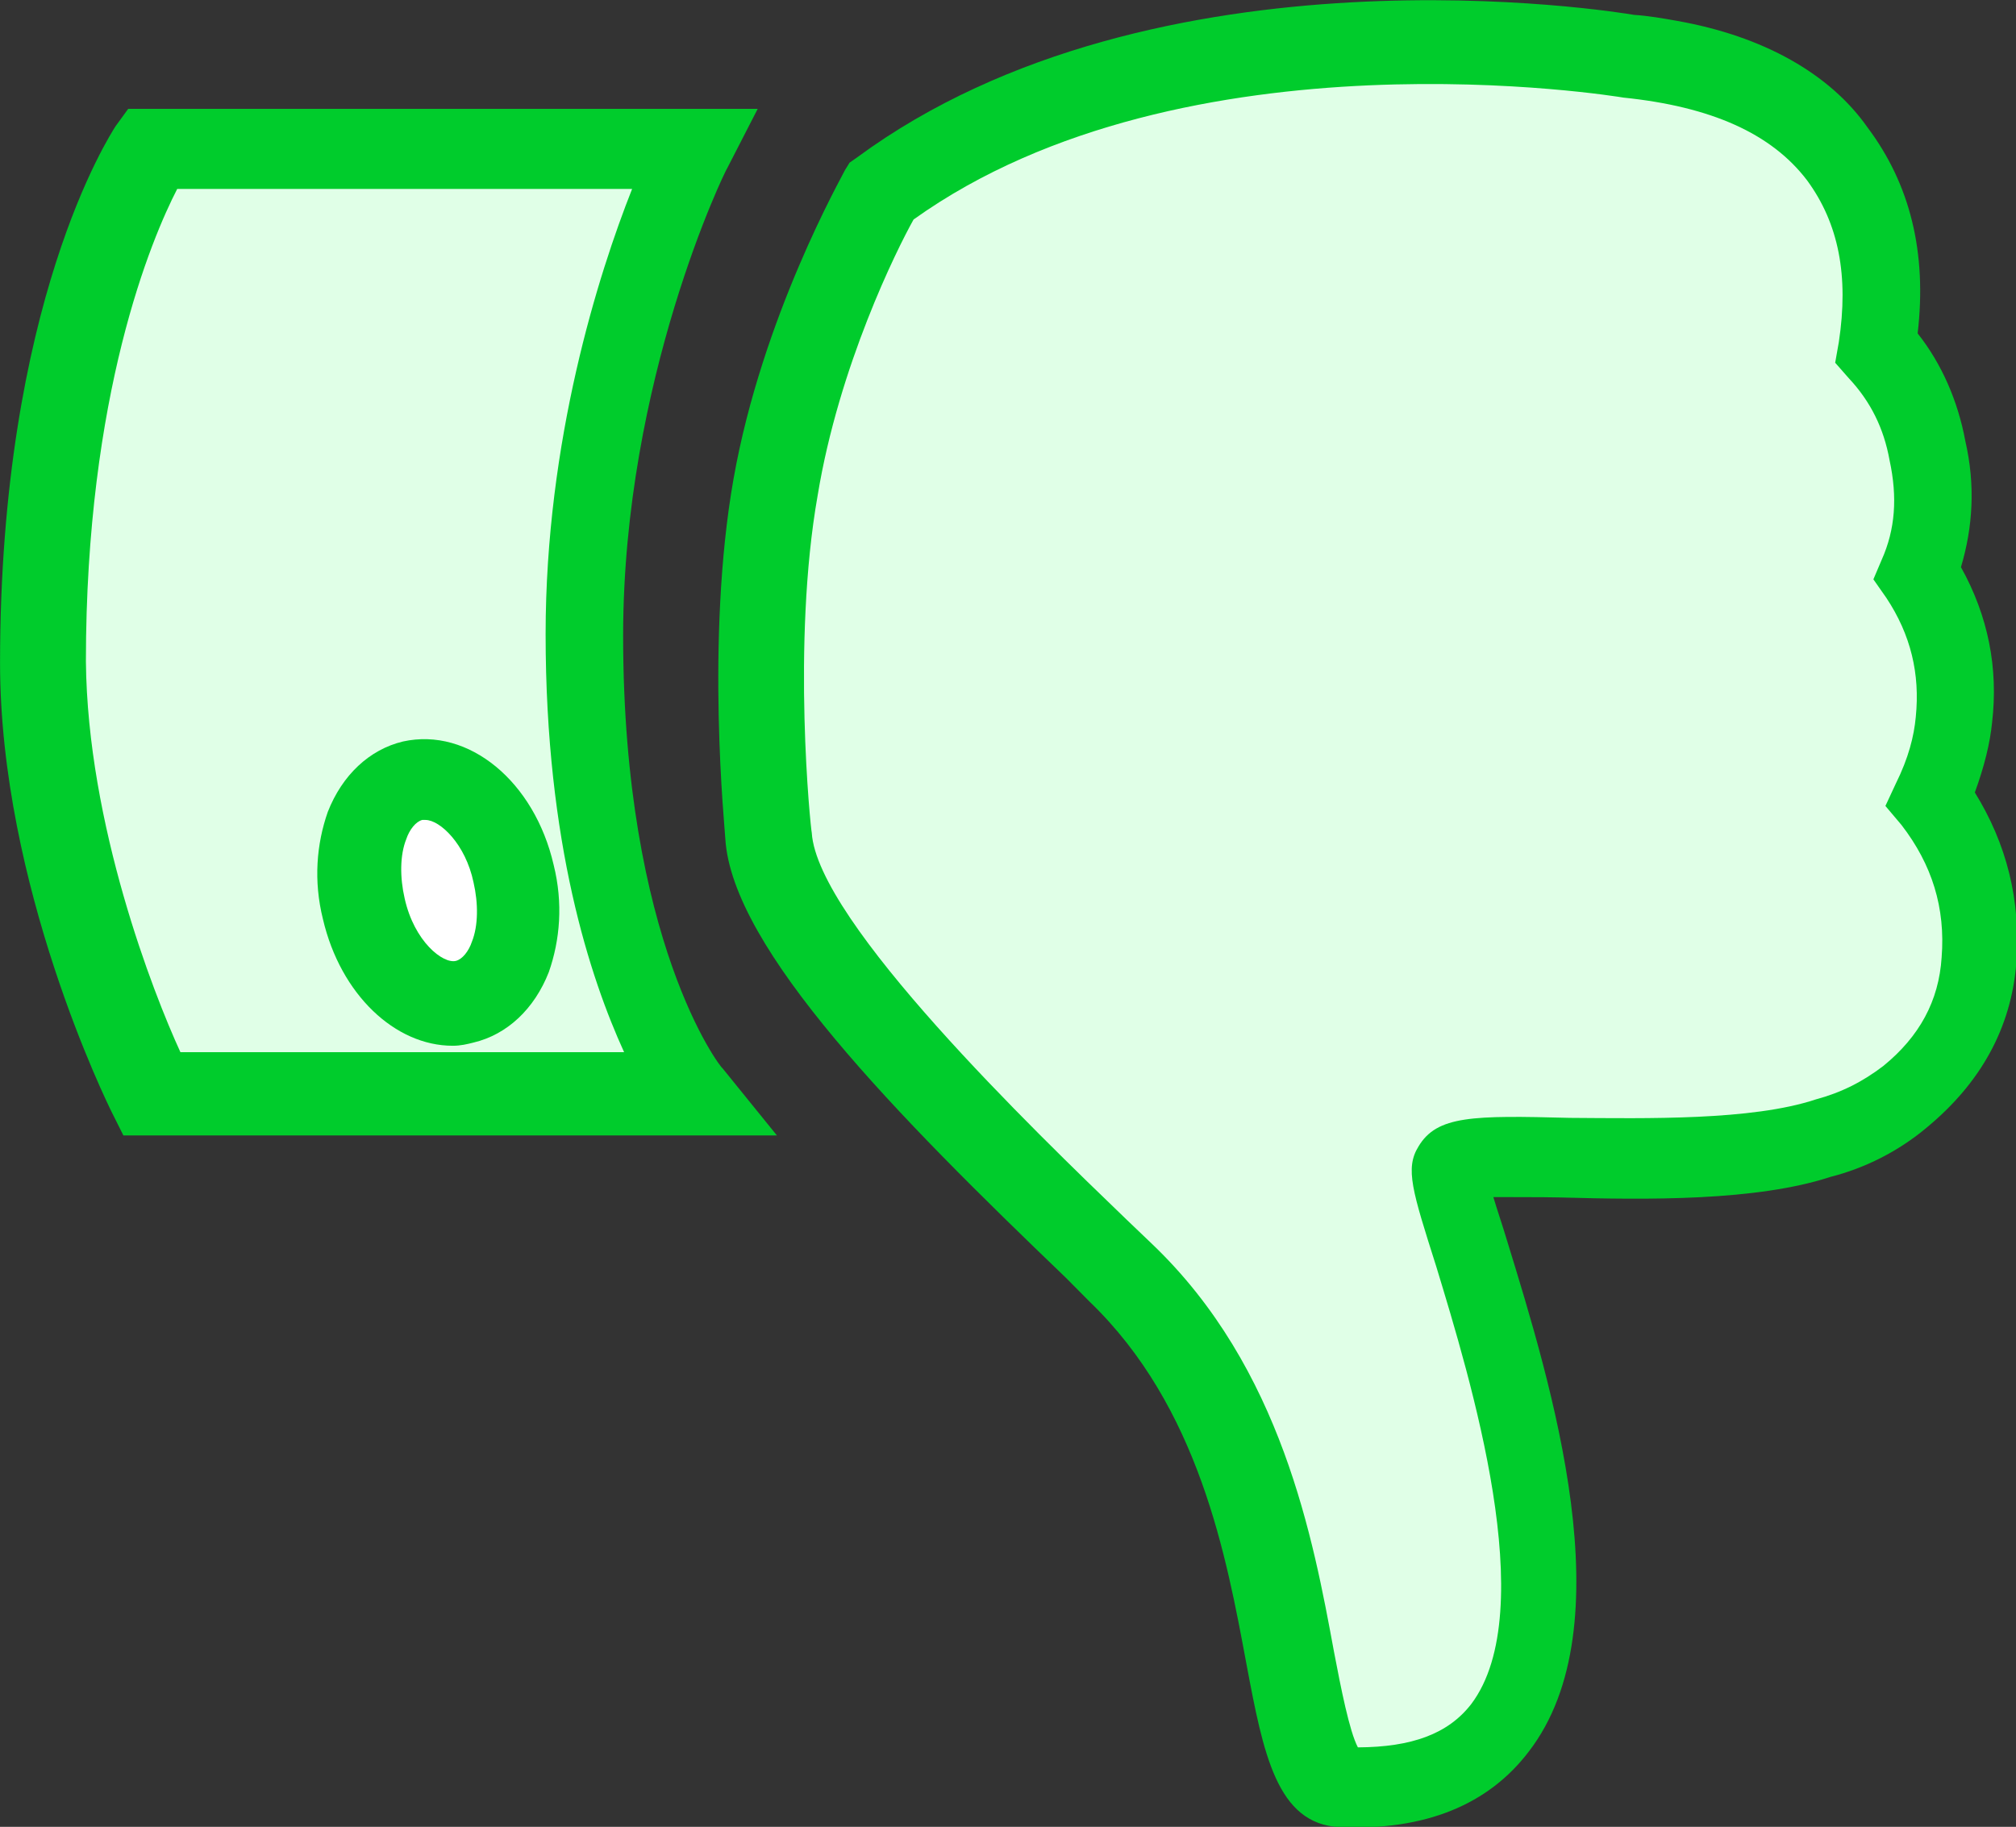 <svg id="Icon" width="125.86" height="114.07" enable-background="new 0 0 250 250" version="1.1" viewBox="0 0 125.86 114.07" xmlns="http://www.w3.org/2000/svg">
 <rect x="0" y="0" width="125.86" height="114.07" fill="#333333" stroke="none"/>
 <g transform="translate(.263 -35.242)" fill="#00cc2c">
  <g transform="matrix(.985 .174 .174 -.985 -80.93 189.07)">
   <g>
    <path d="m155.95 182.4c-0.9 0-1.8 0-2.7-0.1-1.1 0-30.2-0.4-46.2-17.2l-0.4-0.4-0.2-0.5c-0.1-0.4-3.5-9.9-3.5-20.2 0-10.2 3.3-21.7 3.4-22.2 1.6-6.7 13.6-15.2 25.7-23.3l1.7-1.2c7.9-5.3 11.2-14.2 13.6-20.6 2-5.3 3.6-9.5 7.5-9 5.3 0.7 8.9 3 10.8 6.7 4.6 8.8-2.6 22.8-6.9 31.2-0.4 0.8-0.9 1.7-1.3 2.5 1.2 0.2 2.8 0.5 4.1 0.7 5.4 0.8 12.1 1.9 16.4 4.2 2 0.9 3.9 2.3 5.4 4.1 2.8 3.3 4.1 7 3.7 11.1-0.4 3.9-1.9 7.2-4.4 10 0.3 1.7 0.4 3.2 0.3 4.5-0.2 3.4-1.4 6.5-3.6 9.2 0.3 2.6 0 5.2-1.1 7.8-0.9 2.4-2.3 4.5-4.1 6.1-0.3 5.1-2.1 9.1-5.3 12.1-2.9 2.9-7.4 4.5-12.9 4.5z" fill="#00cc2c"/>
    <path d="m111.2 161.9c14.6 14.9 42 15.2 42.3 15.2 5.5 0.4 9.5-0.6 12.2-3.1 2.4-2.3 3.6-5.4 3.7-9.6v-1.3l1-0.8c1.6-1.2 2.7-2.7 3.4-4.6 0.9-2.2 1.1-4.2 0.6-6.2l-0.3-1.3 1-1c1.9-2 2.9-4.3 3.1-7 0.1-1.2 0-2.6-0.5-4.3l-0.4-1.5 1.2-1c2.3-2.1 3.6-4.6 3.9-7.7 0.3-2.7-0.5-5.1-2.4-7.3-1.1-1.2-2.3-2.1-3.8-2.8-3.7-2-10.2-3-14.9-3.8-6-0.9-8.2-1.3-9-3.4-0.6-1.5 0.1-2.8 2.4-7.2 3.3-6.5 10.2-20 6.9-26.5-1.1-2.1-3.2-3.3-6.5-3.9-0.7 0.9-1.7 3.5-2.5 5.6-2.5 6.7-6.3 16.9-15.6 23.1l-1.8 1.2c-6.7 4.5-22.3 15-23.6 20.4-0.1 0.2-3.3 11.4-3.3 20.8-0.1 8.2 2.2 16 2.9 18z" fill="#e0ffe7"/>
   </g>
  </g>
  <g transform="translate(-62.5 -67.66)">
   <path d="m110.74 173.8h-40.8l-0.7-1.4c-0.3-0.6-7-14.2-7-28.1 0-22.5 6.9-33 7.2-33.5l0.8-1.1h39.3l-1.9 3.7c-0.1 0.1-6.5 13.2-6.5 29.2 0 19.1 6.1 27 6.2 27z" fill="#00cc2c"/>
   <path d="m73.5 168.6h27.7c-2.1-4.6-4.9-13-4.9-26.1 0-12.1 3.3-22.5 5.4-27.8h-28.4c-1.6 3.1-5.7 12.8-5.7 29.5 0.1 10.2 4.2 20.7 5.9 24.4z" fill="#e0ffe7"/>
   <path d="m90.5 168.2c-3.6 0-7-3.2-8.1-7.9-0.6-2.4-0.4-4.7 0.3-6.7 0.9-2.3 2.6-3.9 4.7-4.4 4.1-0.9 8.2 2.5 9.4 7.7 0.6 2.4 0.4 4.7-0.3 6.7-0.9 2.3-2.6 3.9-4.7 4.4-0.4 0.1-0.8 0.2-1.3 0.2z" fill="#00cc2c"/>
   <path d="m88.8 154.1h-0.2c-0.4 0.1-0.8 0.6-1 1.2-0.4 1-0.4 2.4-0.1 3.7 0.6 2.7 2.4 4.1 3.2 3.9 0.4-0.1 0.8-0.6 1-1.2 0.4-1 0.4-2.4 0.1-3.7-0.5-2.4-2.1-3.9-3-3.9z" fill="#fff"/>
  </g>
 </g>
</svg>
